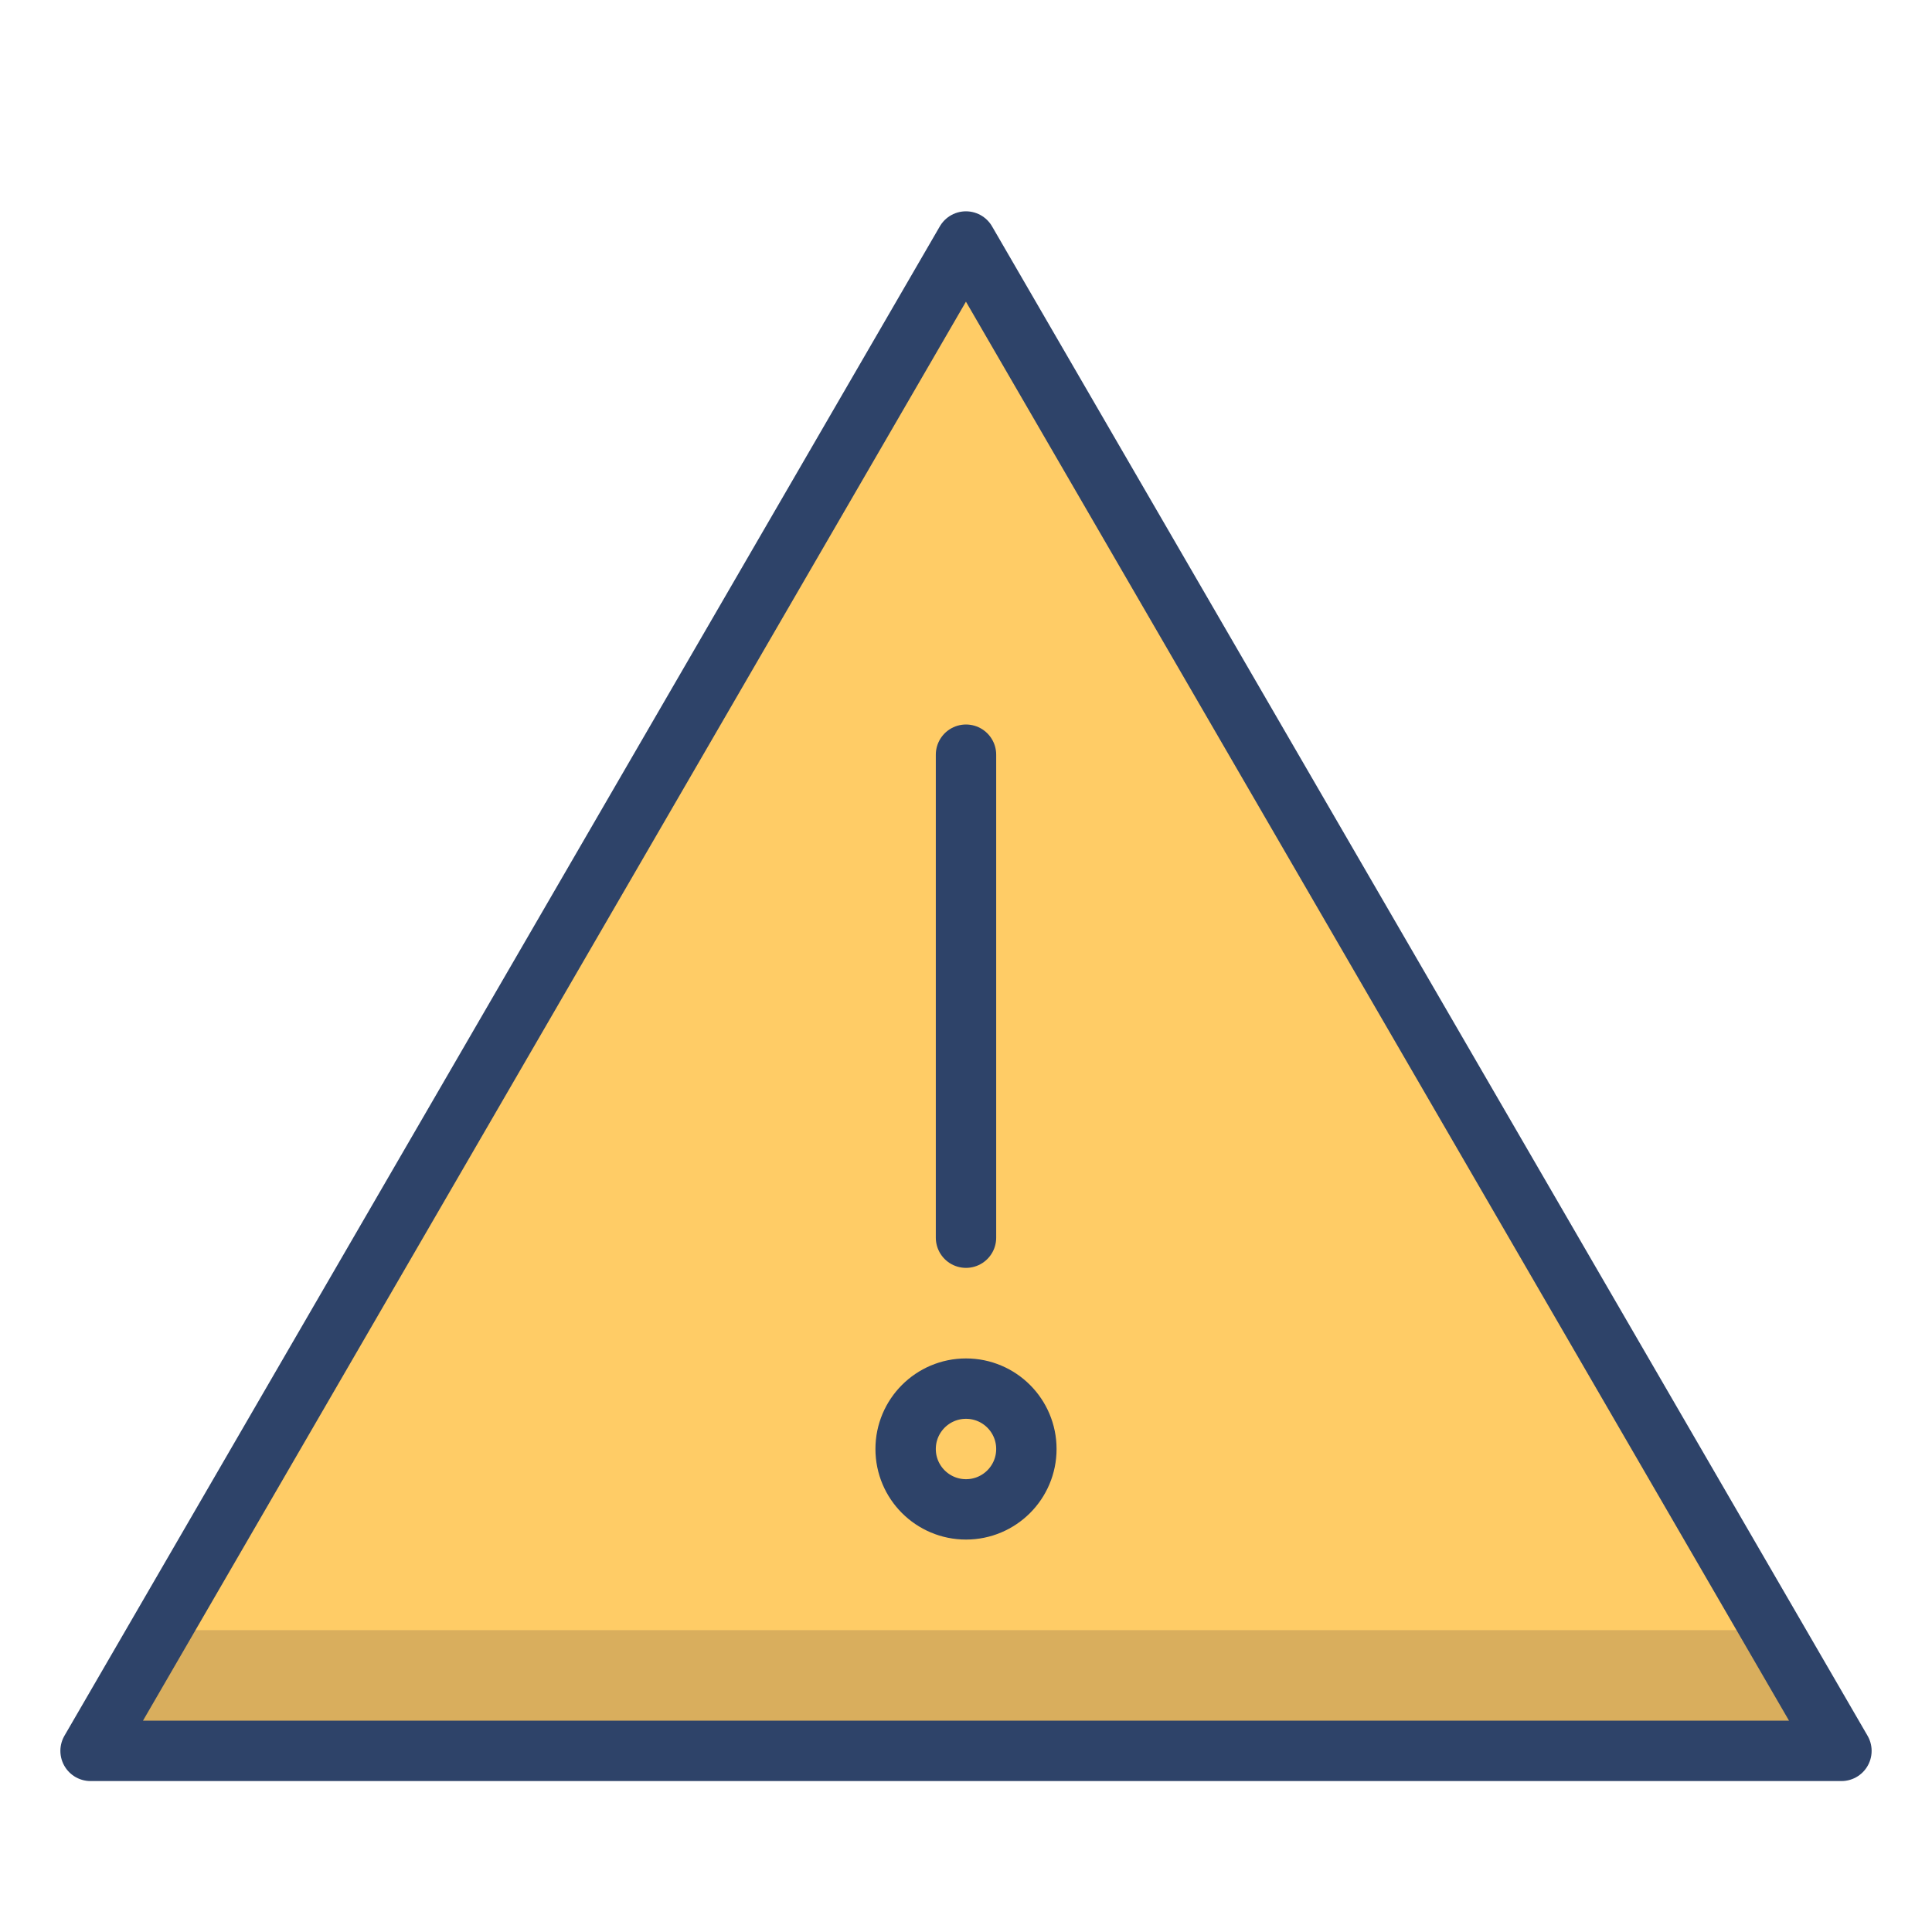 <svg xmlns="http://www.w3.org/2000/svg" viewBox="0 0 64 64" aria-labelledby="title"
aria-describedby="desc" role="img" xmlns:xlink="http://www.w3.org/1999/xlink">
  <title>Important Warning</title>
  <desc>A color styled icon from Orion Icon Library.</desc>
  <path data-name="layer1"
  fill="#fc6" d="M31.998 8L3 58h58L31.998 8z"></path>
  <path data-name="opacity" fill="#000028" opacity=".15" d="M5.32 54L3 58h58l-2.32-4H5.32z"></path>
  <path data-name="stroke" fill="none" stroke="#2e4369" stroke-linecap="round"
  stroke-linejoin="round" stroke-width="2" d="M31.998 8L3 58h58L31.998 8zM32 41V25m-1.5 22"></path>
  <circle data-name="stroke" cx="32" cy="48" r="2" fill="none" stroke="#2e4369"
  stroke-linecap="round" stroke-linejoin="round" stroke-width="2"></circle>
</svg>
